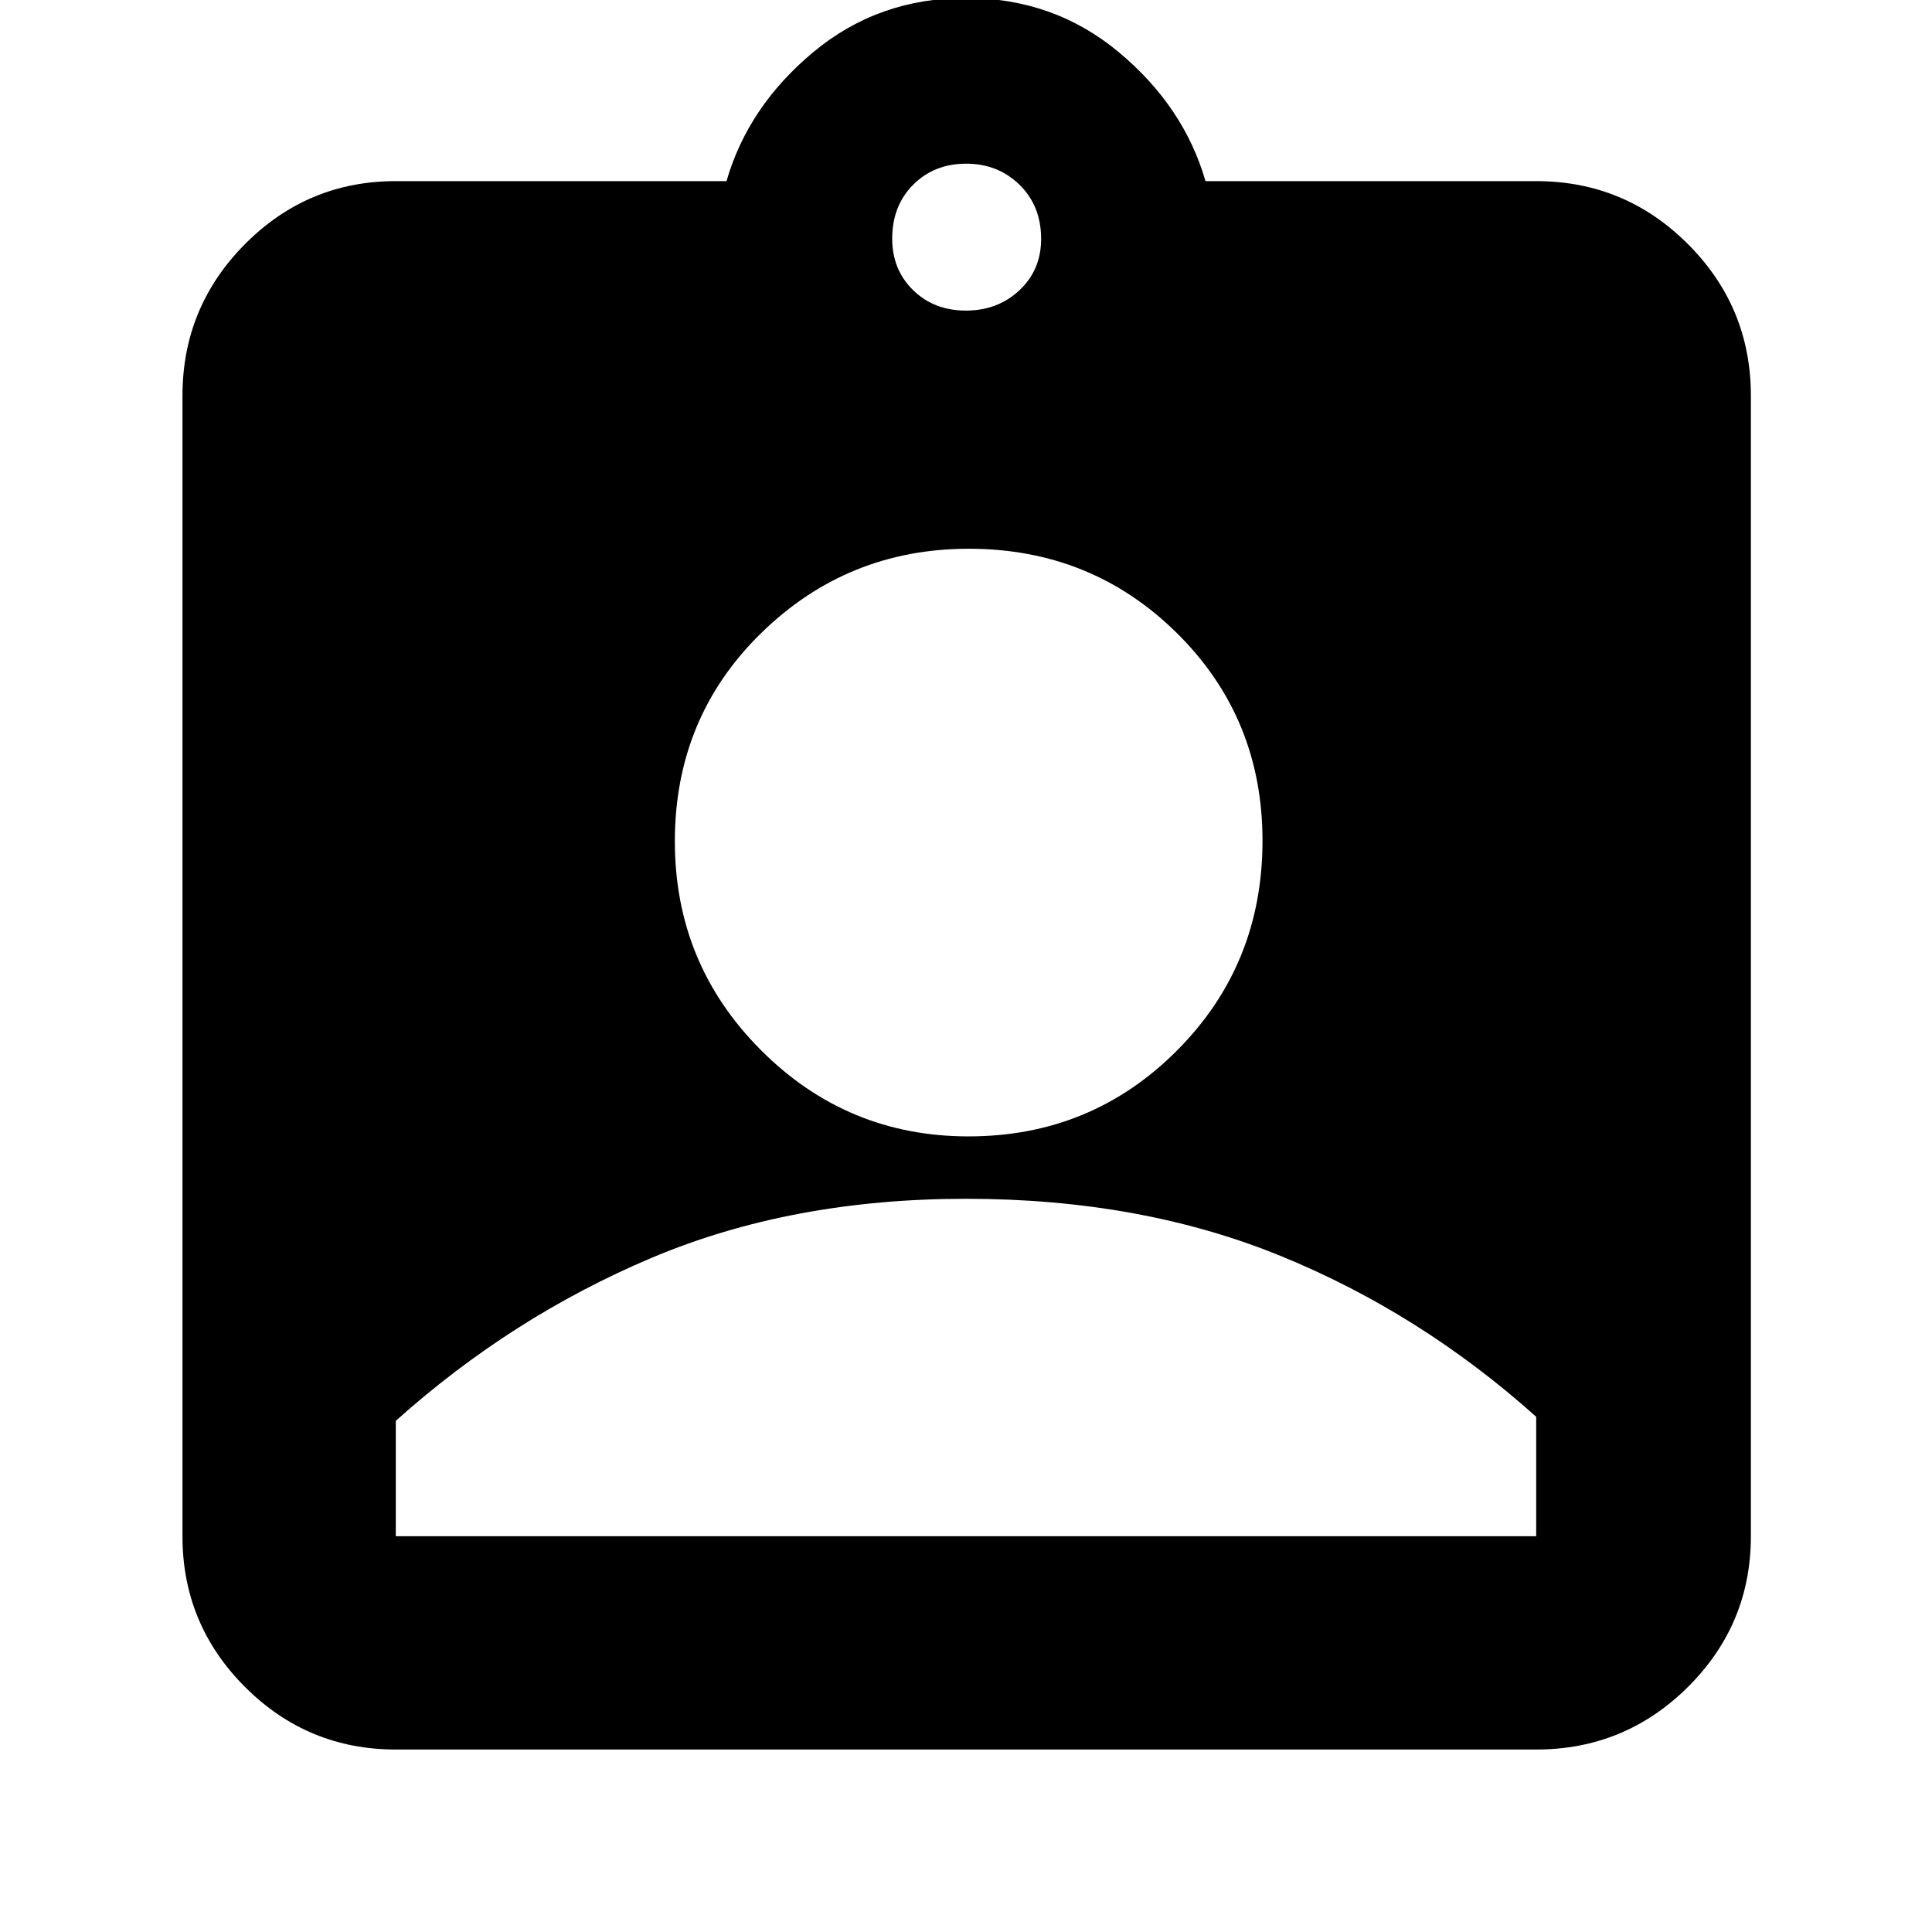 <svg xmlns="http://www.w3.org/2000/svg" height="40" viewBox="0 -960 960 960" width="40"><path d="M196.67-90.67q-43.83 0-74.92-31.08-31.08-31.09-31.08-74.92v-566.66q0-44.1 31.08-75.39Q152.84-870 196.67-870H361q10.67-37 43-64t76-27q43.67 0 76 27t43 64h164.33q44.1 0 75.39 31.28Q870-807.43 870-763.33v566.66q0 43.83-31.28 74.92-31.29 31.08-75.39 31.08H196.67Zm283.27-715q15.83 0 26.61-10.1 10.78-10.11 10.78-25.5 0-16.4-10.72-26.9t-26.55-10.5q-15.83 0-26.28 10.44-10.45 10.44-10.45 26.83 0 15.4 10.39 25.57 10.39 10.16 26.22 10.16Zm1.31 410.34q61.05 0 103.56-42.64 42.52-42.63 42.52-104.28 0-61.04-42.43-103.06-42.44-42.02-103.49-42.02-60.37 0-103.22 41.94-42.86 41.93-42.86 103.48 0 60.87 42.78 103.72 42.77 42.86 103.14 42.86ZM196.67-196.67h566.66V-256q-57.66-51.67-127.15-80Q566.7-364.33 480-364.33T323.82-335q-69.49 29.33-127.15 81v57.33Z"/></svg>